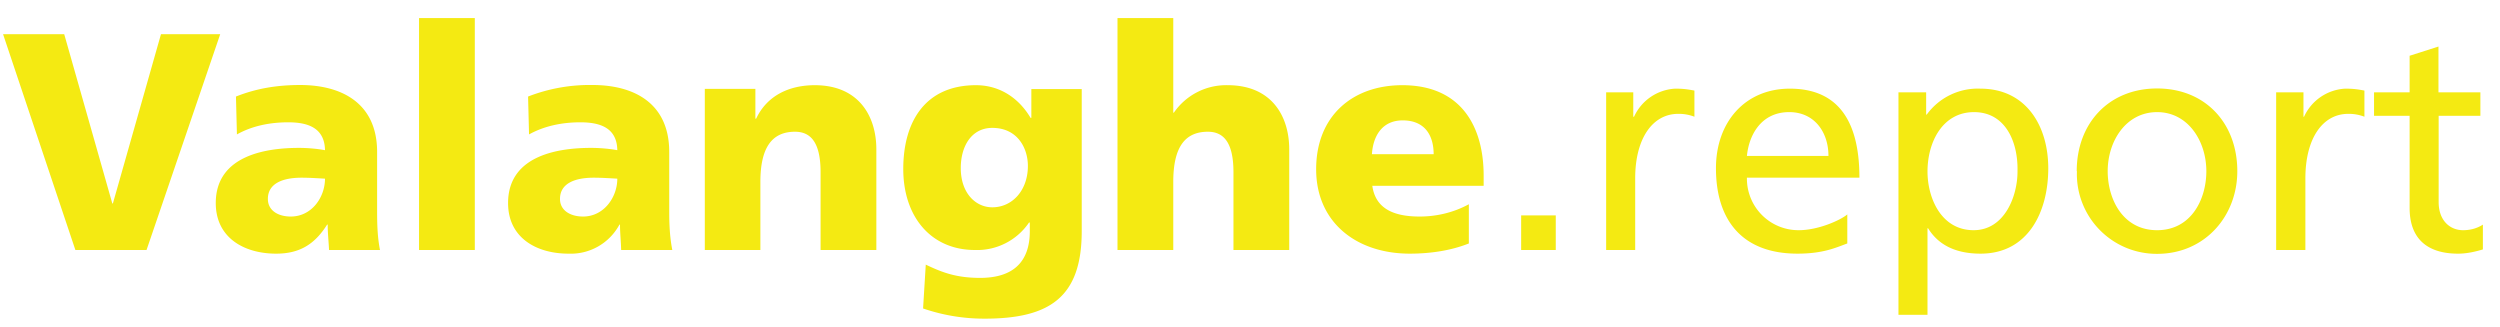 <svg xmlns="http://www.w3.org/2000/svg" width="130" height="17">
  <path fill="#f4ea12" fill-rule="evenodd" d="M3.92 13L.16 1.78h3.18l2.5 8.8h.03l2.5-8.8h3.08L7.62 13h-3.7zm15.84 0h-2.65c-.02-.45-.07-.88-.07-1.32h-.03c-.66 1.05-1.46 1.51-2.65 1.51-1.66 0-3.14-.82-3.14-2.63 0-2.56 2.79-2.87 4.33-2.87.47 0 .98.05 1.35.12-.02-1.15-.87-1.45-1.91-1.45-.94 0-1.87.18-2.67.63l-.05-1.97c1.03-.41 2.1-.6 3.34-.6 2.14 0 4 .93 4 3.48v3.12c0 .66.02 1.32.15 1.98zm-5.83-2.65c0 .58.51.91 1.19.91 1.09 0 1.78-1 1.78-1.97-.37-.02-.79-.05-1.22-.05-.98 0-1.75.3-1.75 1.1zM21.79 13V.94h2.9V13h-2.9zm13.17 0H32.3c-.01-.45-.06-.88-.06-1.32h-.03a2.87 2.87 0 0 1-2.65 1.51c-1.66 0-3.14-.82-3.14-2.63 0-2.56 2.78-2.87 4.32-2.87.47 0 .99.05 1.36.12-.02-1.15-.87-1.45-1.92-1.45-.93 0-1.86.18-2.67.63l-.05-1.97a8.84 8.84 0 0 1 3.35-.6c2.14 0 3.99.93 3.99 3.48v3.12c0 .66.03 1.32.16 1.98zm-5.84-2.65c0 .58.52.91 1.2.91 1.08 0 1.78-1 1.78-1.97-.37-.02-.8-.05-1.23-.05-.98 0-1.75.3-1.75 1.1zM36.65 13V4.62h2.63v1.55h.04c.57-1.21 1.73-1.74 3.05-1.74 2.28 0 3.2 1.6 3.2 3.34V13h-2.9V8.95c0-1.58-.54-2.1-1.33-2.1-1.19 0-1.8.81-1.8 2.61V13h-2.9zm19.6-8.38v7.4c0 3.44-1.67 4.55-5.05 4.55a9.75 9.75 0 0 1-3.2-.53l.14-2.28c.89.43 1.63.69 2.83.69 1.68 0 2.58-.8 2.58-2.43v-.45h-.04A3.26 3.26 0 0 1 50.7 13c-2.3 0-3.73-1.74-3.73-4.21 0-2.5 1.17-4.36 3.78-4.36 1.24 0 2.23.67 2.84 1.7h.04v-1.5h2.62zm-6.29 4.12c0 1.3.77 2.04 1.64 2.04 1.03 0 1.85-.87 1.85-2.15 0-.94-.55-1.98-1.85-1.98-1.08 0-1.64.95-1.64 2.09zM58.11 13V.94h2.9v4.92h.03a3.3 3.3 0 0 1 2.8-1.43c2.28 0 3.2 1.6 3.2 3.34V13h-2.9V8.95c0-1.58-.54-2.1-1.33-2.1-1.2 0-1.8.81-1.8 2.61V13h-2.9zm19.04-3.34h-5.79c.16 1.15 1.05 1.6 2.46 1.6.8 0 1.7-.17 2.56-.64v2.04c-.93.37-2 .53-3.07.53-2.77 0-4.87-1.62-4.87-4.39 0-2.76 1.88-4.37 4.48-4.37 3.1 0 4.23 2.2 4.23 4.7v.53zm-5.82-1.64h3.22c0-.97-.45-1.76-1.61-1.76-1.05 0-1.54.79-1.6 1.76zM79.1 13v-1.8h1.8V13h-1.8zm4.42 0V4.8h1.41v1.27h.04a2.5 2.5 0 0 1 2.14-1.46c.45 0 .67.04 1 .1v1.36a2.24 2.24 0 0 0-.84-.15c-1.35 0-2.24 1.3-2.24 3.35V13h-1.51zm12.54-1.85v1.51c-.58.21-1.24.53-2.59.53-2.9 0-4.24-1.77-4.24-4.44 0-2.42 1.53-4.14 3.84-4.14 2.73 0 3.62 1.99 3.62 4.63h-5.85a2.68 2.68 0 0 0 2.7 2.73c1 0 2.15-.51 2.52-.82zm-5.22-3.04h4.24c0-1.25-.74-2.28-2.04-2.28-1.48 0-2.1 1.22-2.2 2.28zm7.88 8.27V4.8h1.44v1.16h.03a3.28 3.28 0 0 1 2.79-1.35c2.38 0 3.53 1.94 3.53 4.14 0 2.26-1.04 4.44-3.52 4.44-1.44 0-2.26-.56-2.73-1.32h-.03v4.5h-1.51zm6.19-7.51c.03-1.48-.62-3.04-2.26-3.04-1.64 0-2.42 1.56-2.42 3.09 0 1.36.7 3.05 2.4 3.05 1.63 0 2.3-1.82 2.28-3.1zm3.08.03c0-2.5 1.68-4.3 4.18-4.3s4.17 1.8 4.17 4.3c0 2.35-1.7 4.3-4.17 4.3A4.15 4.15 0 0 1 108 8.9zm1.61 0c0 1.46.79 3.07 2.57 3.07 1.77 0 2.56-1.6 2.56-3.07 0-1.56-.95-3.07-2.56-3.07-1.62 0-2.57 1.51-2.57 3.07zm8.76 4.1V4.8h1.42v1.27h.03a2.5 2.5 0 0 1 2.14-1.46c.45 0 .68.04 1 .1v1.36a2.24 2.24 0 0 0-.84-.15c-1.35 0-2.23 1.3-2.23 3.35V13h-1.52zm10.62-8.2v1.22h-2.17v4.49c0 .95.58 1.46 1.27 1.46.46 0 .8-.14 1.03-.29v1.29c-.34.1-.8.22-1.29.22-1.56 0-2.52-.74-2.52-2.38V6.02h-1.85V4.8h1.85V2.9l1.5-.48V4.8h2.18z"/>
</svg>
